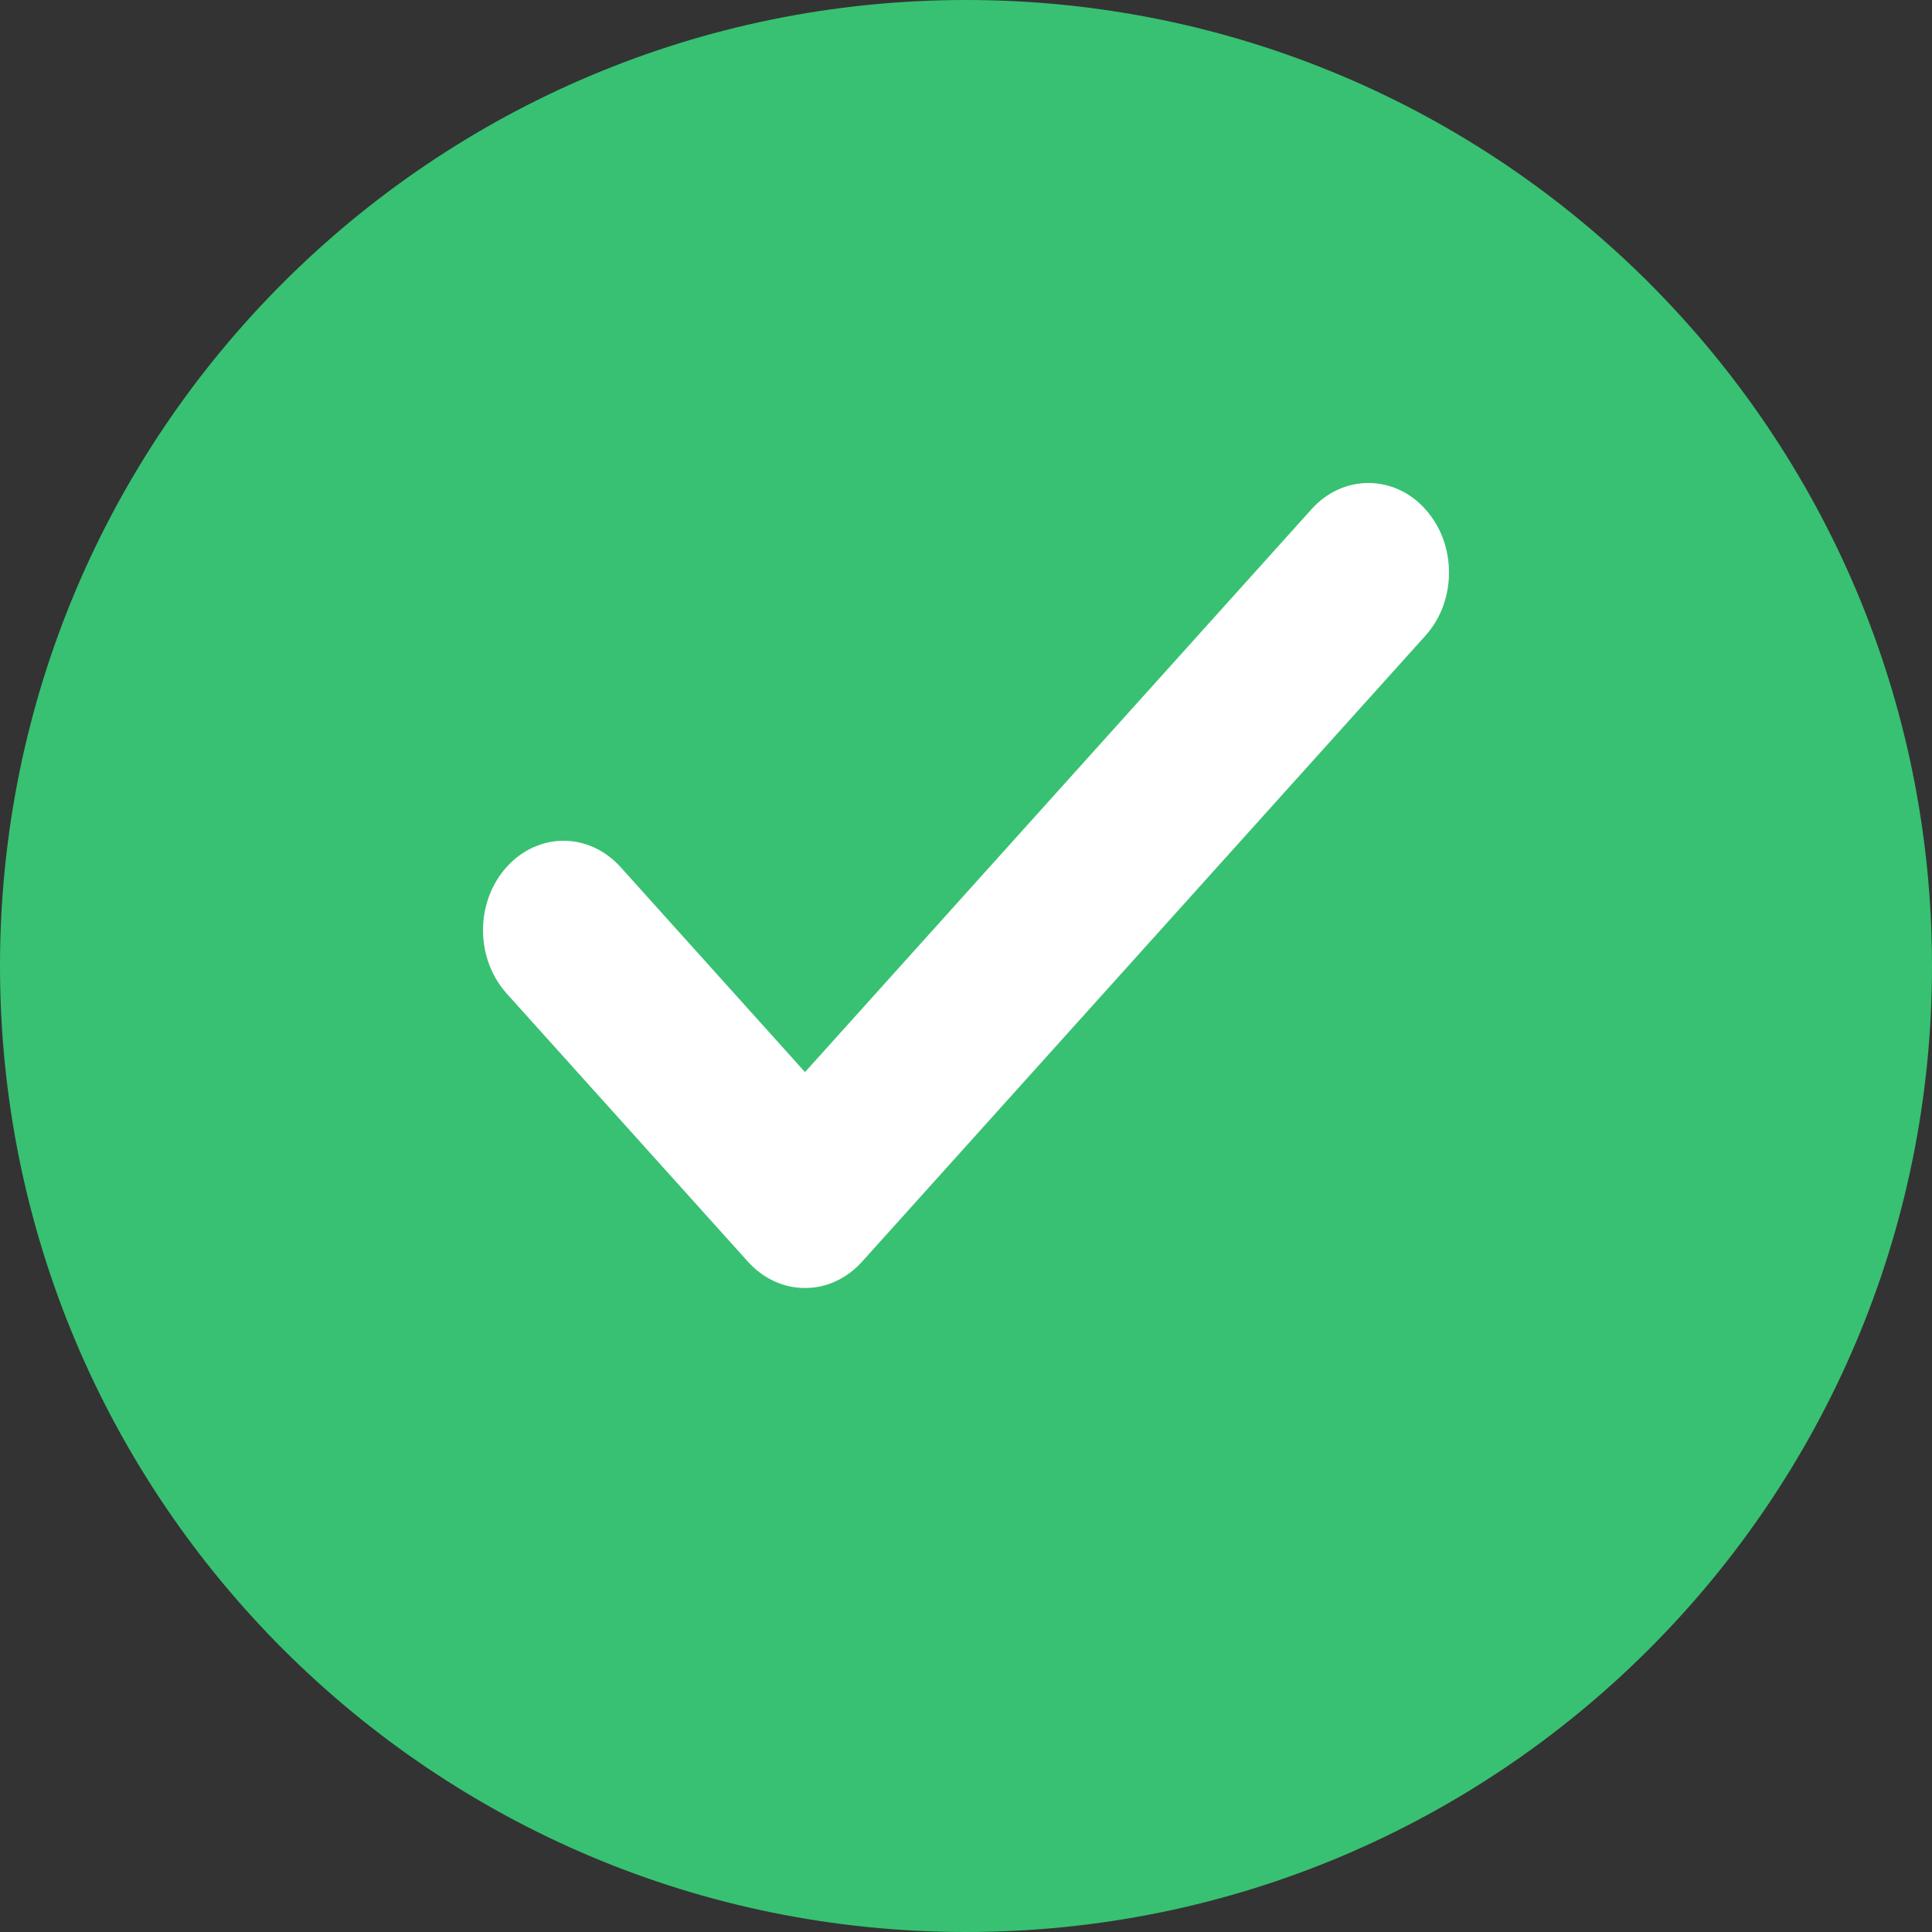 <svg width="12" height="12" viewBox="0 0 12 12" fill="none" xmlns="http://www.w3.org/2000/svg">
<rect x="0" y="0" width="12" height="12" fill="#333333" stroke="none"/>
<g clip-path="url(#clip0_6195_618)">
<path d="M0 6C0 2.686 2.686 0 6 0C9.314 0 12 2.686 12 6C12 9.314 9.314 12 6 12C2.686 12 0 9.314 0 6Z" fill="#38C172"/>
<path d="M8.853 3.163C8.9 3.215 8.937 3.276 8.962 3.343C8.987 3.411 9 3.483 9 3.556C9 3.629 8.987 3.701 8.962 3.769C8.937 3.836 8.9 3.897 8.853 3.949L5.354 7.837C5.307 7.889 5.252 7.93 5.191 7.958C5.131 7.986 5.066 8 5 8C4.934 8 4.869 7.986 4.809 7.958C4.748 7.93 4.693 7.889 4.646 7.837L3.147 6.171C3.053 6.066 3 5.925 3 5.778C3 5.63 3.053 5.489 3.147 5.385C3.24 5.281 3.368 5.222 3.5 5.222C3.633 5.222 3.76 5.281 3.854 5.385L5 6.659L8.146 3.163C8.192 3.111 8.248 3.07 8.308 3.042C8.369 3.014 8.434 3 8.5 3C8.565 3 8.63 3.014 8.691 3.042C8.752 3.07 8.807 3.111 8.853 3.163Z" fill="white"/>
</g>
<defs>
<clipPath id="clip0_6195_618">
<path d="M0 6C0 2.686 2.686 0 6 0C9.314 0 12 2.686 12 6C12 9.314 9.314 12 6 12C2.686 12 0 9.314 0 6Z" fill="white"/>
</clipPath>
</defs>
</svg>
